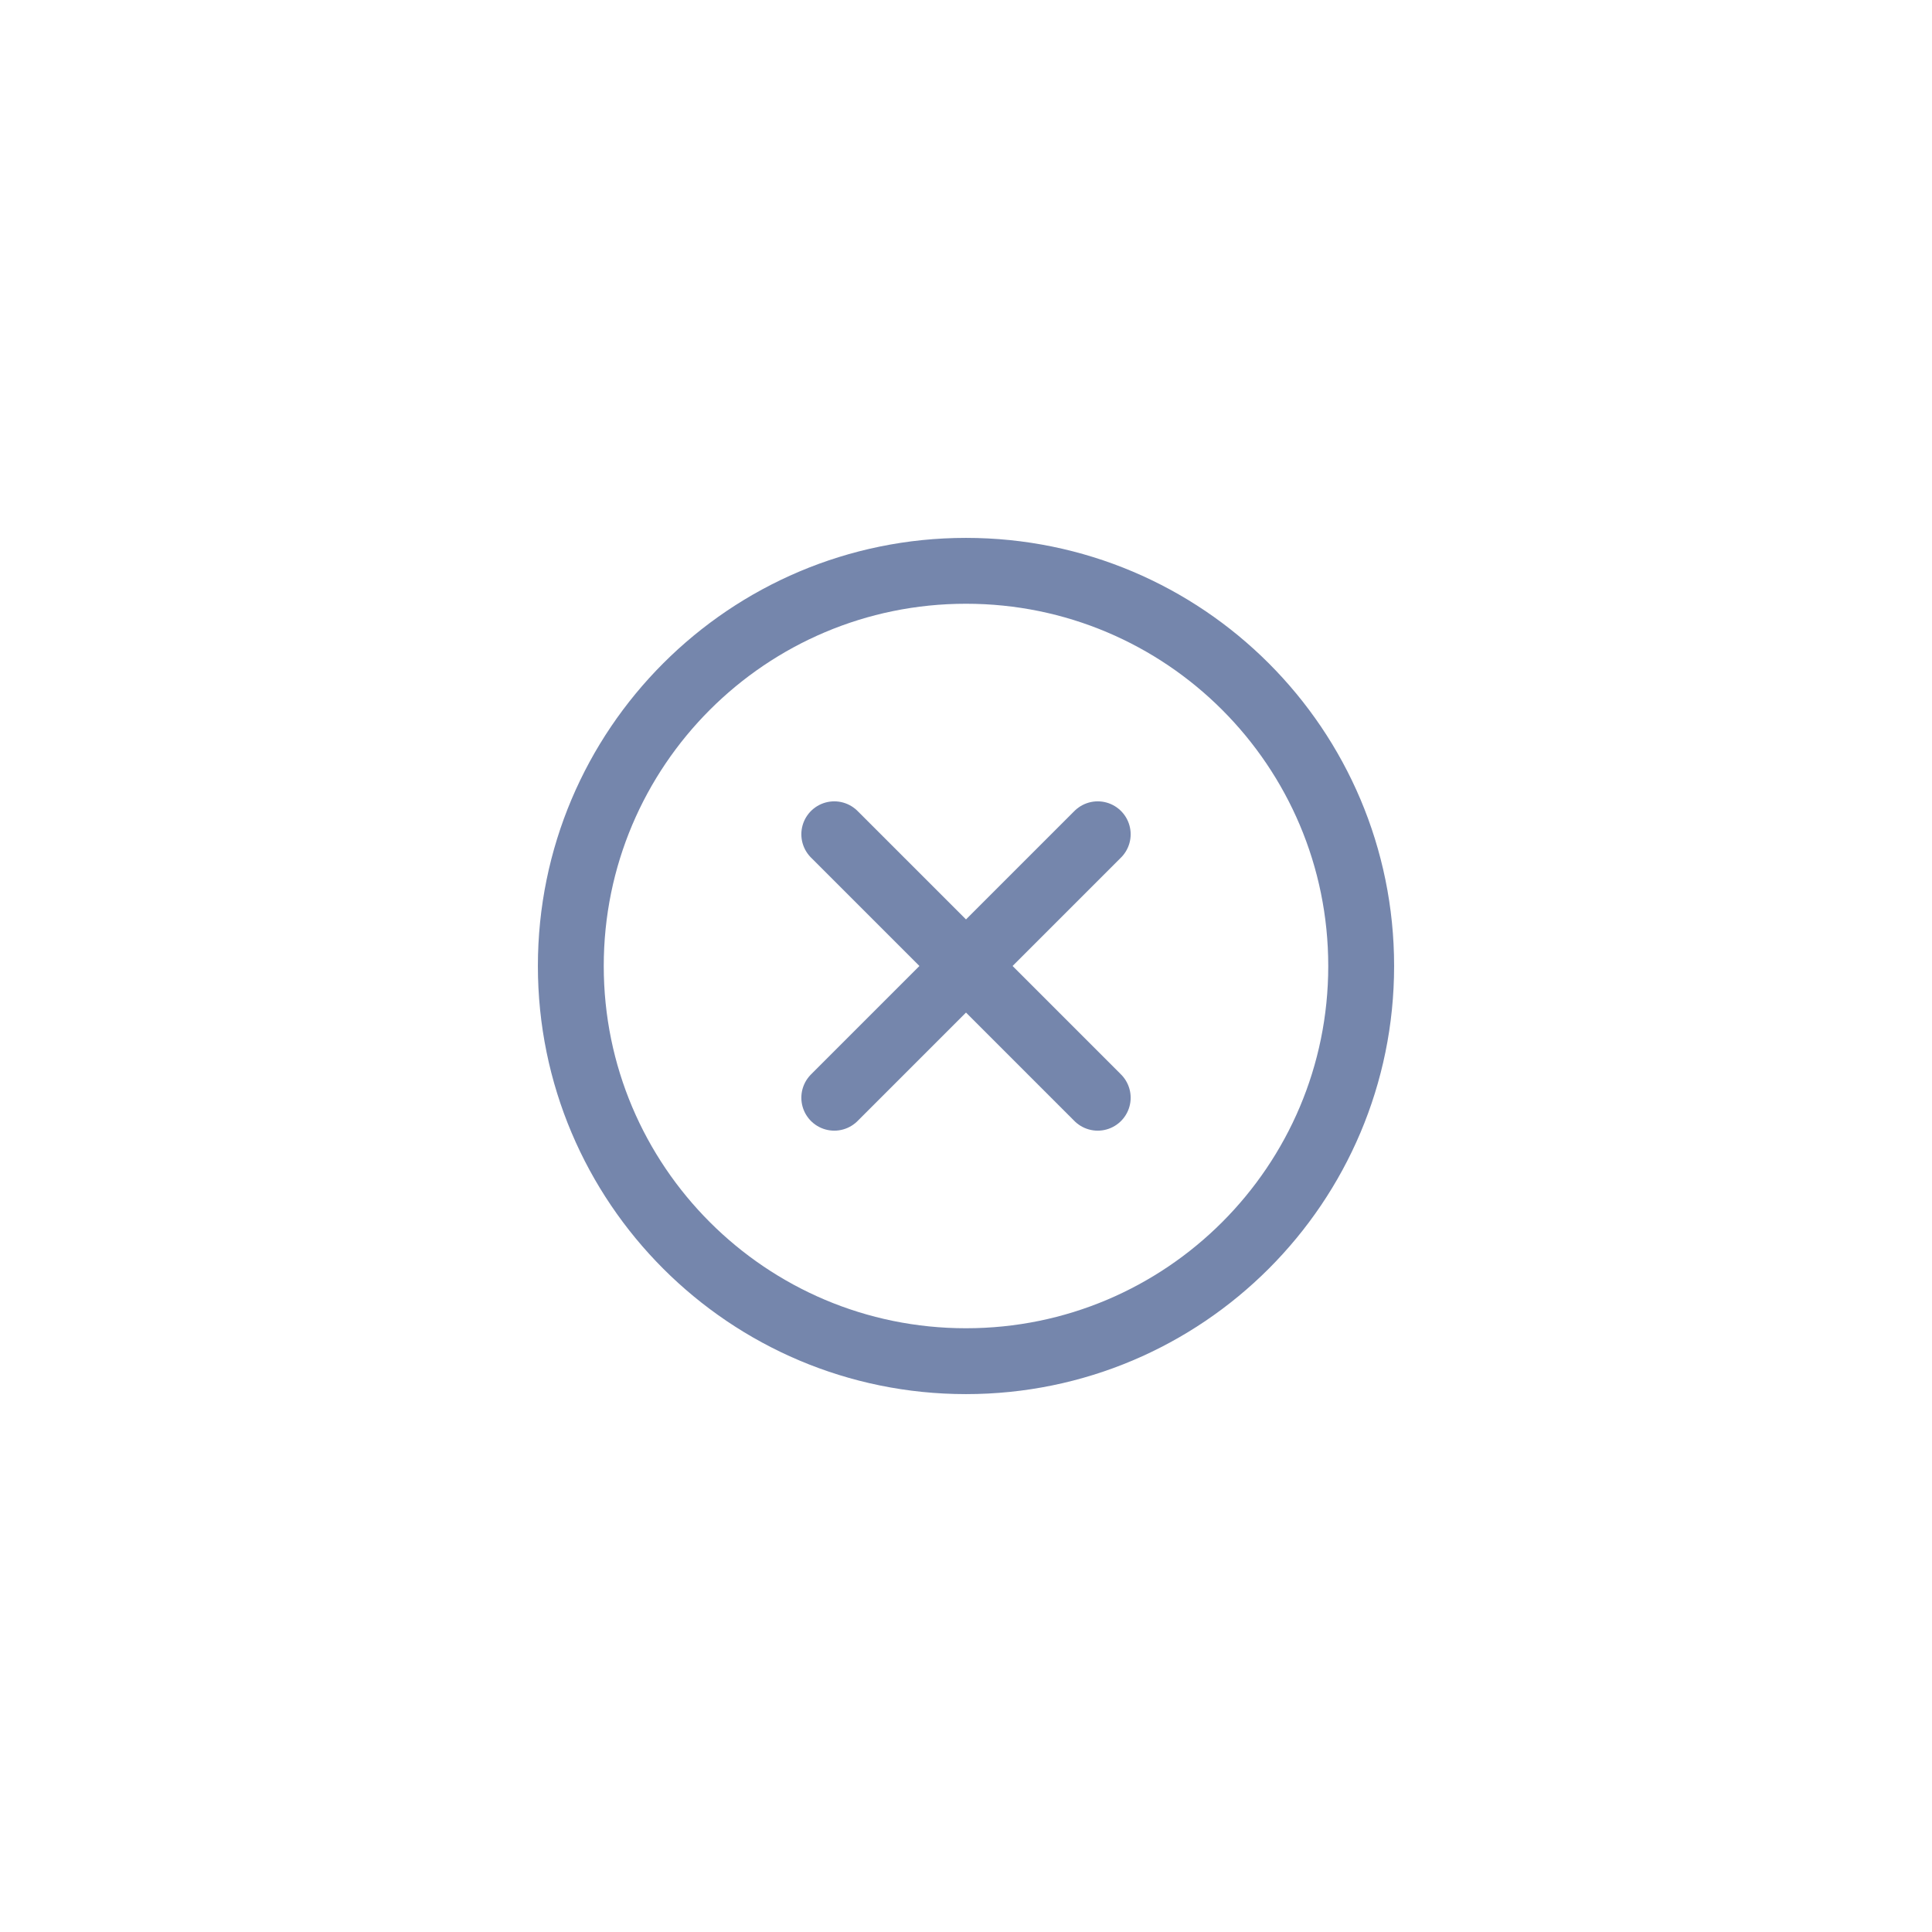 <svg width="44" height="44" viewBox="0 0 44 44" fill="none" xmlns="http://www.w3.org/2000/svg">
<path d="M25 19L19 25M19 19L25 25" stroke="#7586AC" stroke-width="1.5" stroke-linecap="round" stroke-linejoin="round"/>
<path d="M22 31C26.971 31 31 26.971 31 22C31 17.029 26.971 13 22 13C17.029 13 13 17.029 13 22C13 26.971 17.029 31 22 31Z" stroke="#7586AC" stroke-width="1.5" stroke-linecap="round" stroke-linejoin="round"/>
</svg>
